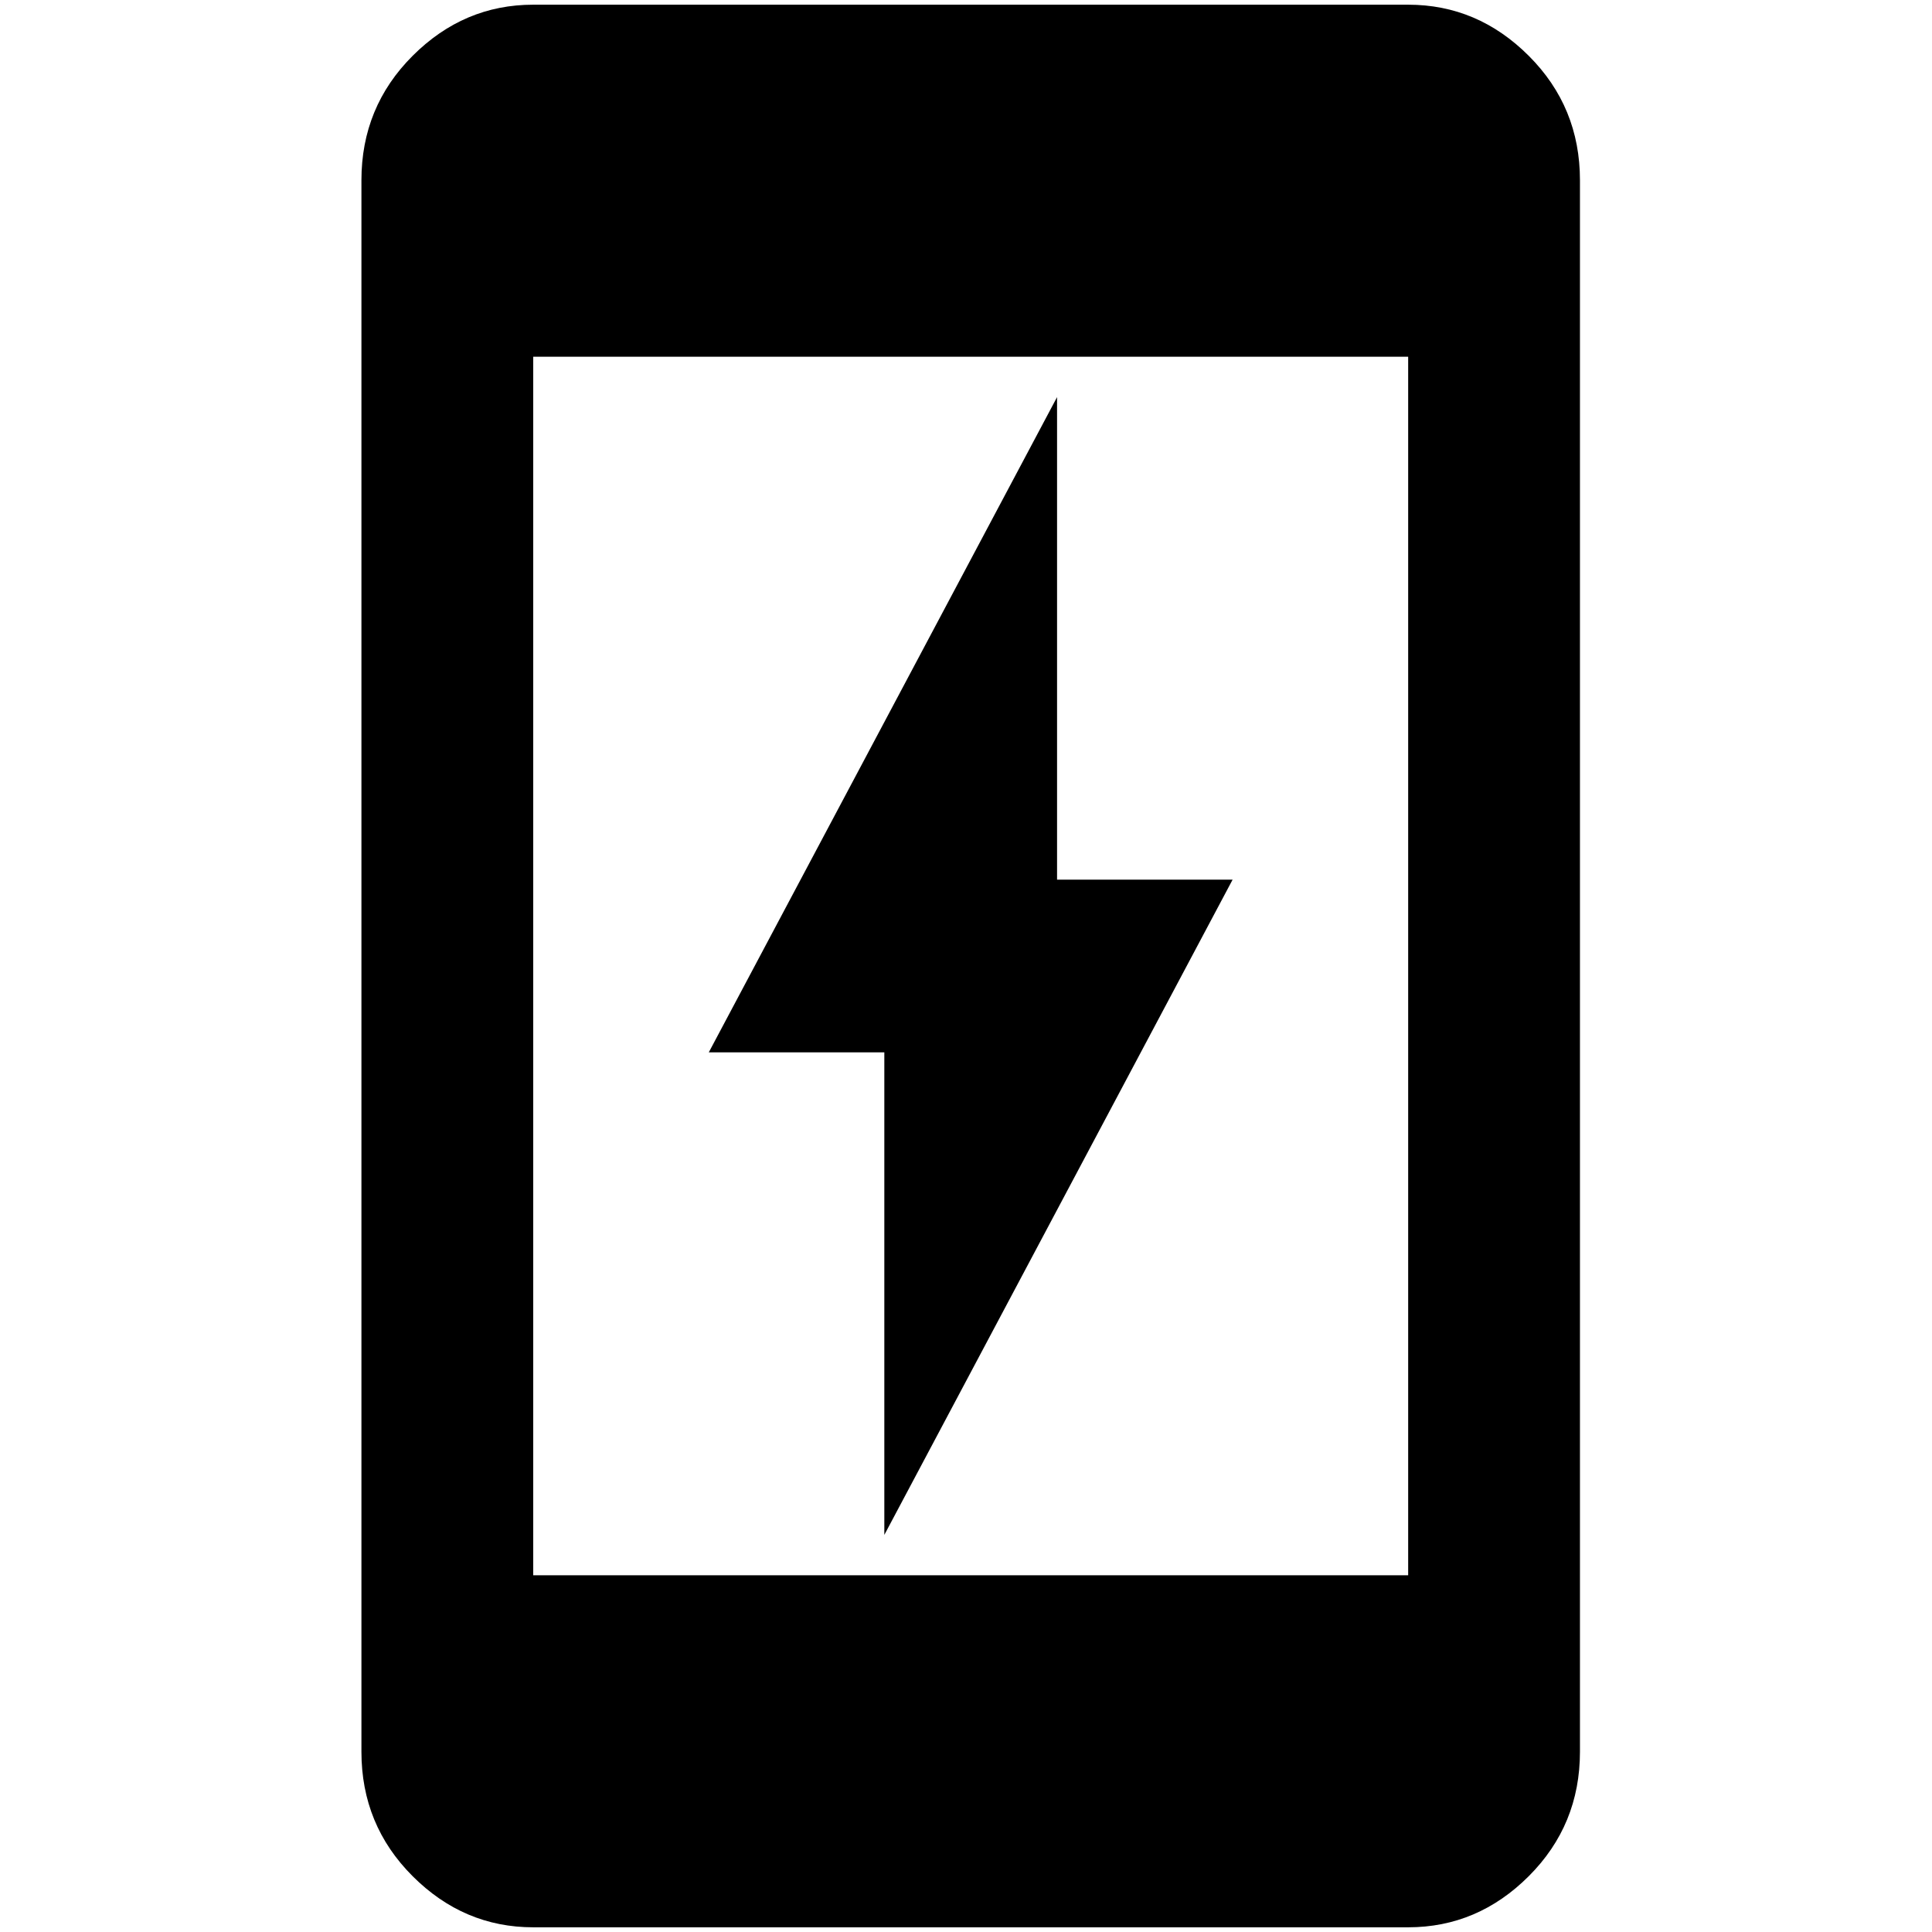 <?xml version="1.0" standalone="no"?>
<!DOCTYPE svg PUBLIC "-//W3C//DTD SVG 1.1//EN" "http://www.w3.org/Graphics/SVG/1.1/DTD/svg11.dtd" >
<svg xmlns="http://www.w3.org/2000/svg" xmlns:xlink="http://www.w3.org/1999/xlink" version="1.1" width="2048" height="2048" viewBox="-10 0 2058 2048">
   <path fill="currentColor"
d="M932 1630v-514h-187l371 -698v514h187zM1490 1673h-932v-1298h932v1298zM1490 0h-932q-74 0 -128.5 54.5t-54.5 132.5v1674q0 78 54.5 132.5t128.5 54.5h932q74 0 128.5 -54.5t54.5 -132.5v-1674q0 -78 -54.5 -132.5t-128.5 -54.5z" />
</svg>
